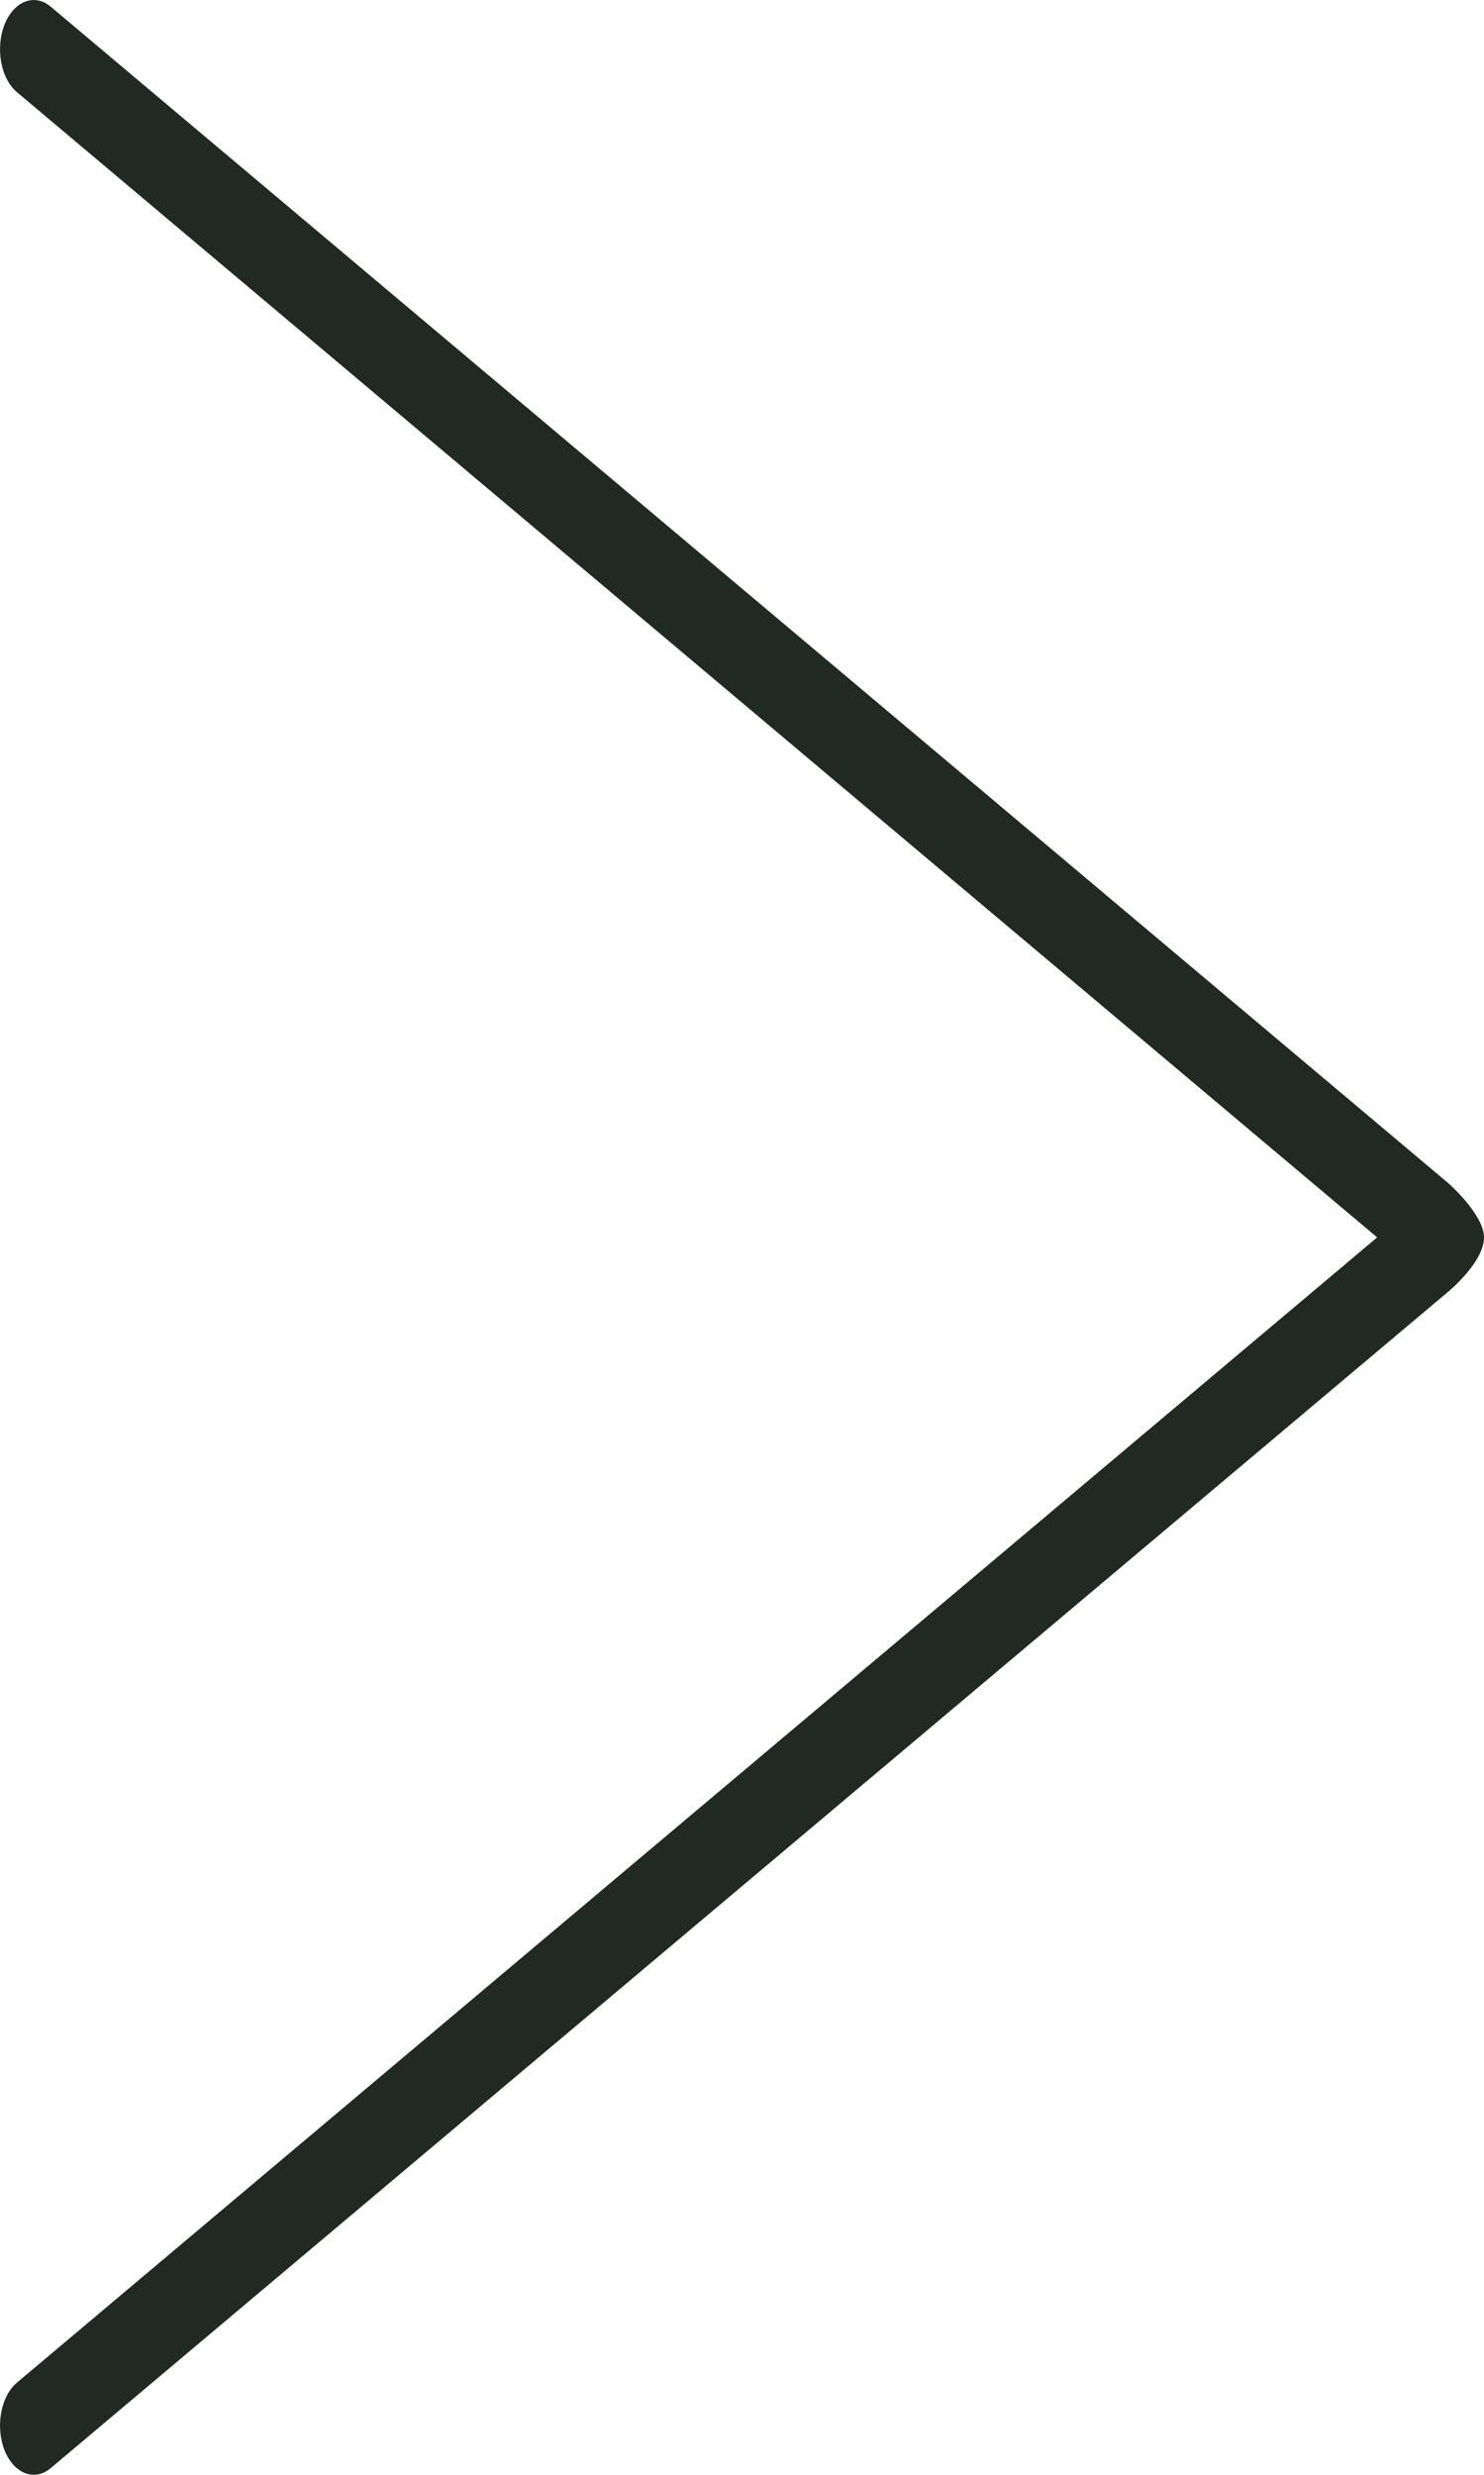 <svg width="6" height="10" viewBox="0 0 6 10" fill="none" xmlns="http://www.w3.org/2000/svg">
<path d="M0.205 0.027C0.14 -0.028 0.056 0.004 0.018 0.1C-0.019 0.195 0.003 0.317 0.068 0.372L5.568 5L0.068 9.628C0.003 9.683 -0.019 9.805 0.018 9.9C0.056 9.996 0.14 10.028 0.205 9.973L5.857 5.218C5.857 5.218 6 5.1 6 5C6 4.908 5.857 4.782 5.857 4.782L0.205 0.027Z" fill="#212923"/>
</svg>
